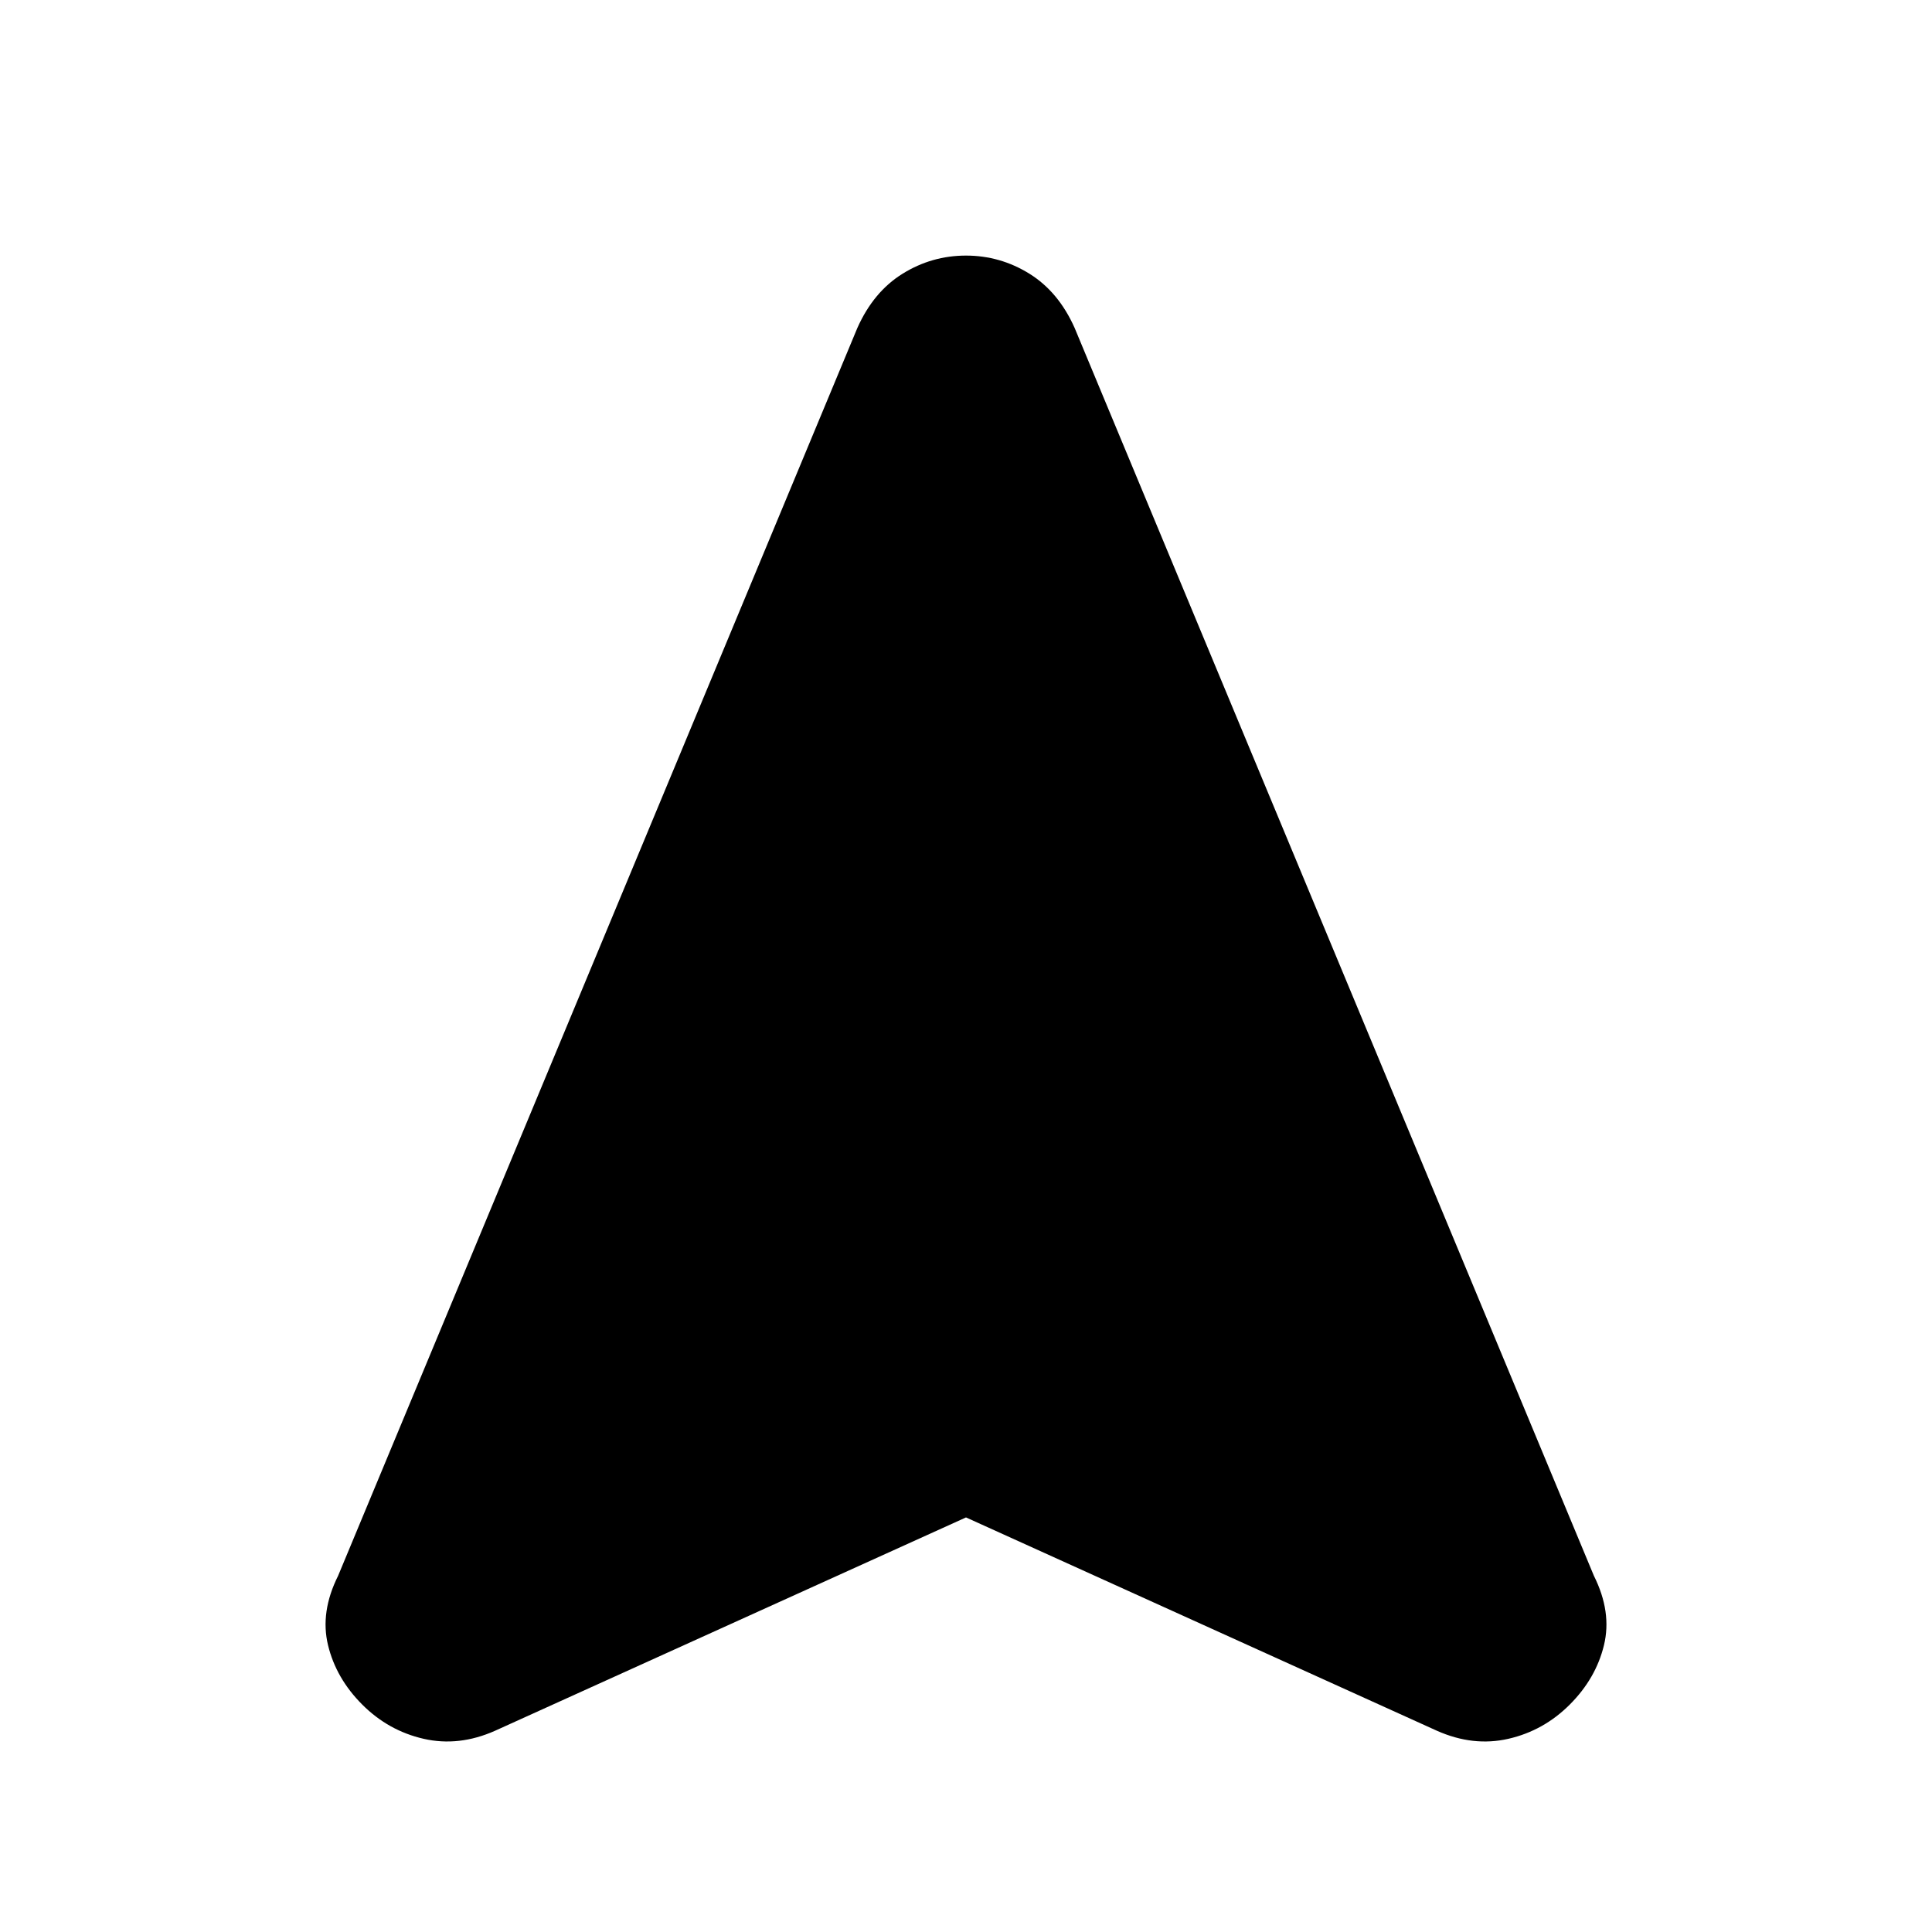 <svg xmlns="http://www.w3.org/2000/svg" height="20" viewBox="0 -960 960 960" width="20"><path d="M480-206 246-100q-18 8-35.5 4T180-113q-13-13-17-29.5t5-34.5l258-620q8-18 22.5-27t31.5-9q17 0 31.5 9t22.5 27l258 620q9 18 5 34.5T780-113q-13 13-30.5 17t-35.5-4L480-206Z"/></svg>